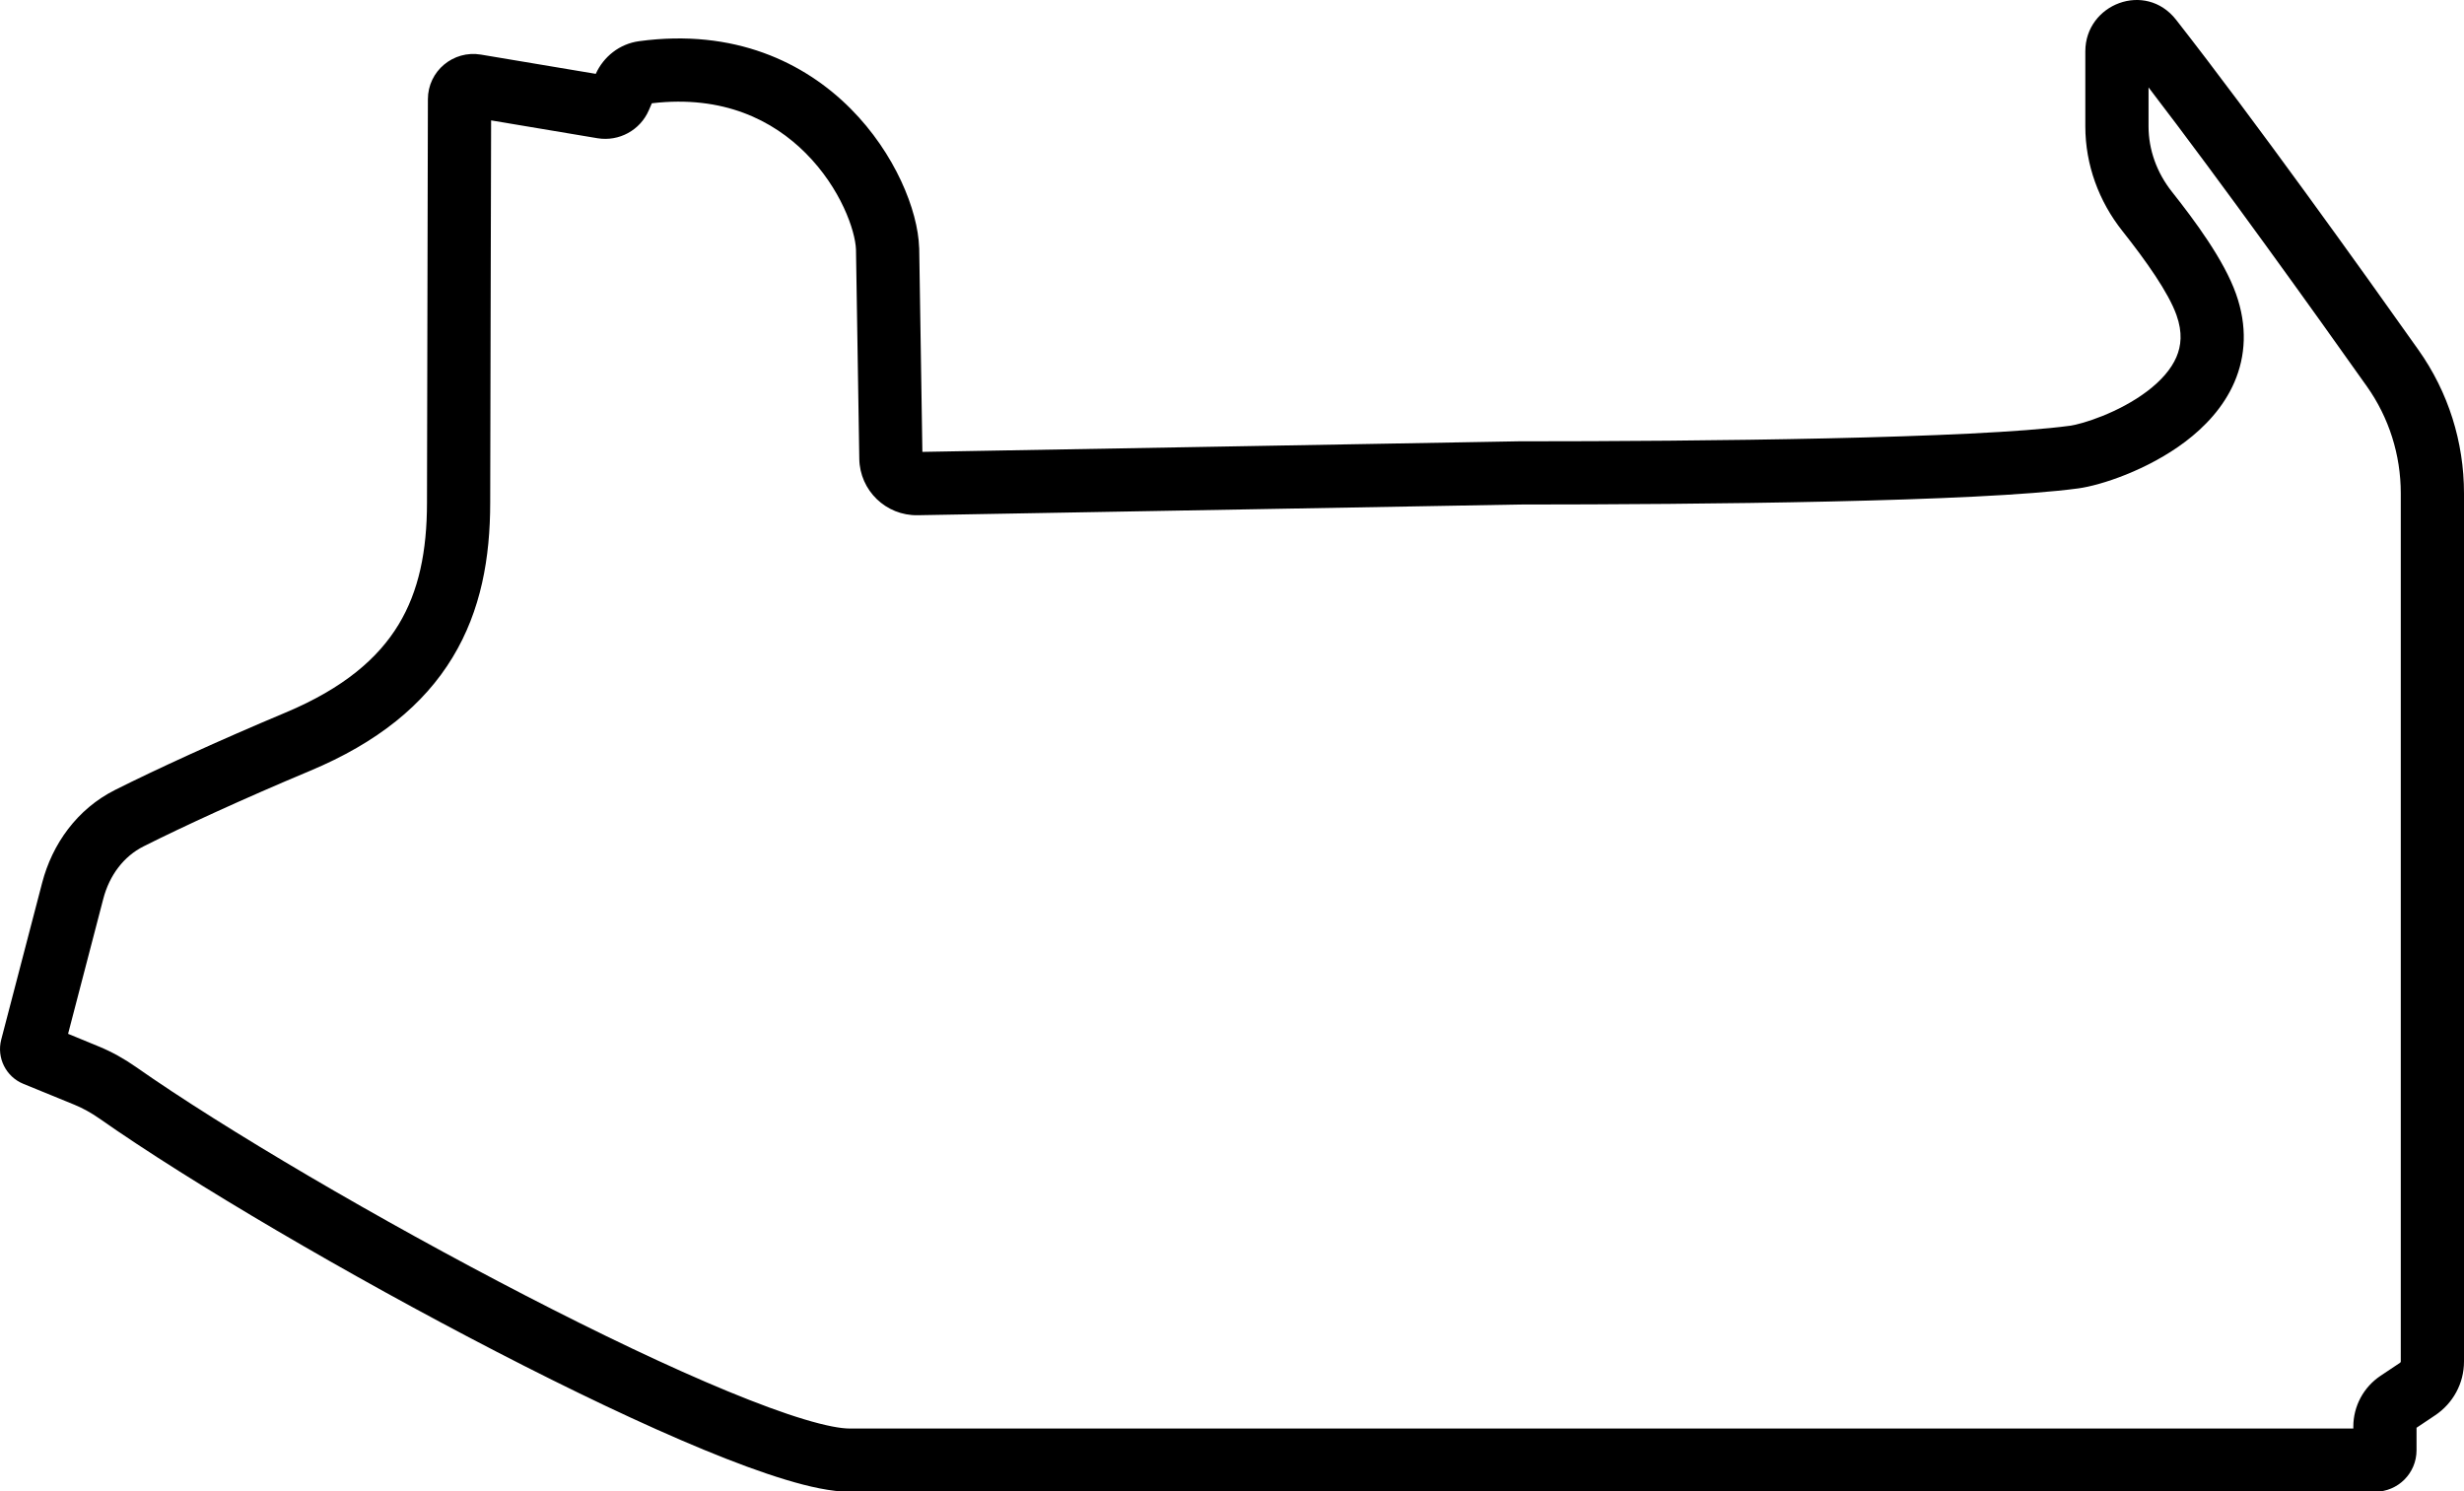 <svg width="38" height="23" viewBox="0 0 38 23" fill="none" xmlns="http://www.w3.org/2000/svg">
<path fill-rule="evenodd" clip-rule="evenodd" d="M32.16 0.792C32.16 0.062 33.087 -0.299 33.56 0.305C34.764 1.844 36.419 4.156 37.298 5.398C37.758 6.047 38 6.817 38 7.61V21C38 21.34 37.829 21.648 37.552 21.832L37.268 22.022V22.369C37.268 22.723 36.982 23.009 36.628 23.009H13.1C12.822 23.009 12.479 22.933 12.119 22.824C11.748 22.712 11.318 22.553 10.851 22.36C9.915 21.973 8.802 21.441 7.659 20.85C5.377 19.671 2.943 18.242 1.532 17.252C1.409 17.166 1.283 17.096 1.151 17.041L0.359 16.717C0.091 16.607 -0.054 16.315 0.019 16.035L0.65 13.617C0.806 13.018 1.188 12.479 1.775 12.184C2.41 11.865 3.367 11.426 4.401 10.992C5.306 10.613 5.835 10.148 6.146 9.635C6.46 9.118 6.585 8.498 6.585 7.753C6.585 7.172 6.588 6.14 6.591 5.02C6.595 3.804 6.598 2.485 6.599 1.531C6.599 1.095 6.992 0.771 7.416 0.842L9.188 1.139C9.306 0.878 9.551 0.676 9.858 0.635C11.325 0.437 12.408 0.963 13.118 1.676C13.802 2.363 14.157 3.243 14.175 3.82L14.176 3.824L14.225 6.97L23.415 6.807H23.419C26.264 6.807 30.455 6.765 31.922 6.567C32.11 6.542 32.676 6.367 33.115 6.034C33.33 5.871 33.484 5.694 33.564 5.509C33.638 5.337 33.662 5.13 33.566 4.86C33.442 4.512 33.097 4.024 32.731 3.562C32.37 3.107 32.16 2.543 32.16 1.949V0.792ZM33.135 1.348V1.949C33.135 2.31 33.263 2.664 33.495 2.957C33.849 3.404 34.299 4.011 34.484 4.533C34.661 5.031 34.633 5.493 34.459 5.895C34.291 6.284 34.001 6.586 33.704 6.811C33.121 7.252 32.395 7.487 32.052 7.533C30.505 7.742 26.233 7.781 23.423 7.782L14.151 7.947C13.663 7.955 13.26 7.566 13.252 7.077L13.201 3.848C13.19 3.555 12.965 2.904 12.427 2.364C11.922 1.857 11.156 1.463 10.053 1.593L10.006 1.701C9.873 2.009 9.546 2.187 9.214 2.132L7.574 1.857C7.572 2.779 7.569 3.942 7.566 5.024C7.563 6.14 7.56 7.168 7.56 7.753C7.56 8.601 7.419 9.417 6.979 10.141C6.537 10.87 5.825 11.453 4.778 11.891C3.759 12.318 2.824 12.748 2.213 13.055C1.91 13.208 1.689 13.497 1.593 13.863L1.05 15.946L1.521 16.14C1.726 16.224 1.916 16.331 2.092 16.454C3.454 17.41 5.846 18.816 8.107 19.984C9.236 20.568 10.322 21.087 11.223 21.459C11.674 21.645 12.071 21.792 12.4 21.891C12.74 21.994 12.97 22.034 13.1 22.034H36.293V22.005C36.293 21.69 36.451 21.395 36.714 21.22L37.012 21.021C37.018 21.017 37.022 21.012 37.023 21.01C37.024 21.007 37.025 21.004 37.025 21V7.61C37.025 7.017 36.844 6.443 36.503 5.961C35.705 4.834 34.279 2.841 33.135 1.348Z" fill="black"/>
</svg>
